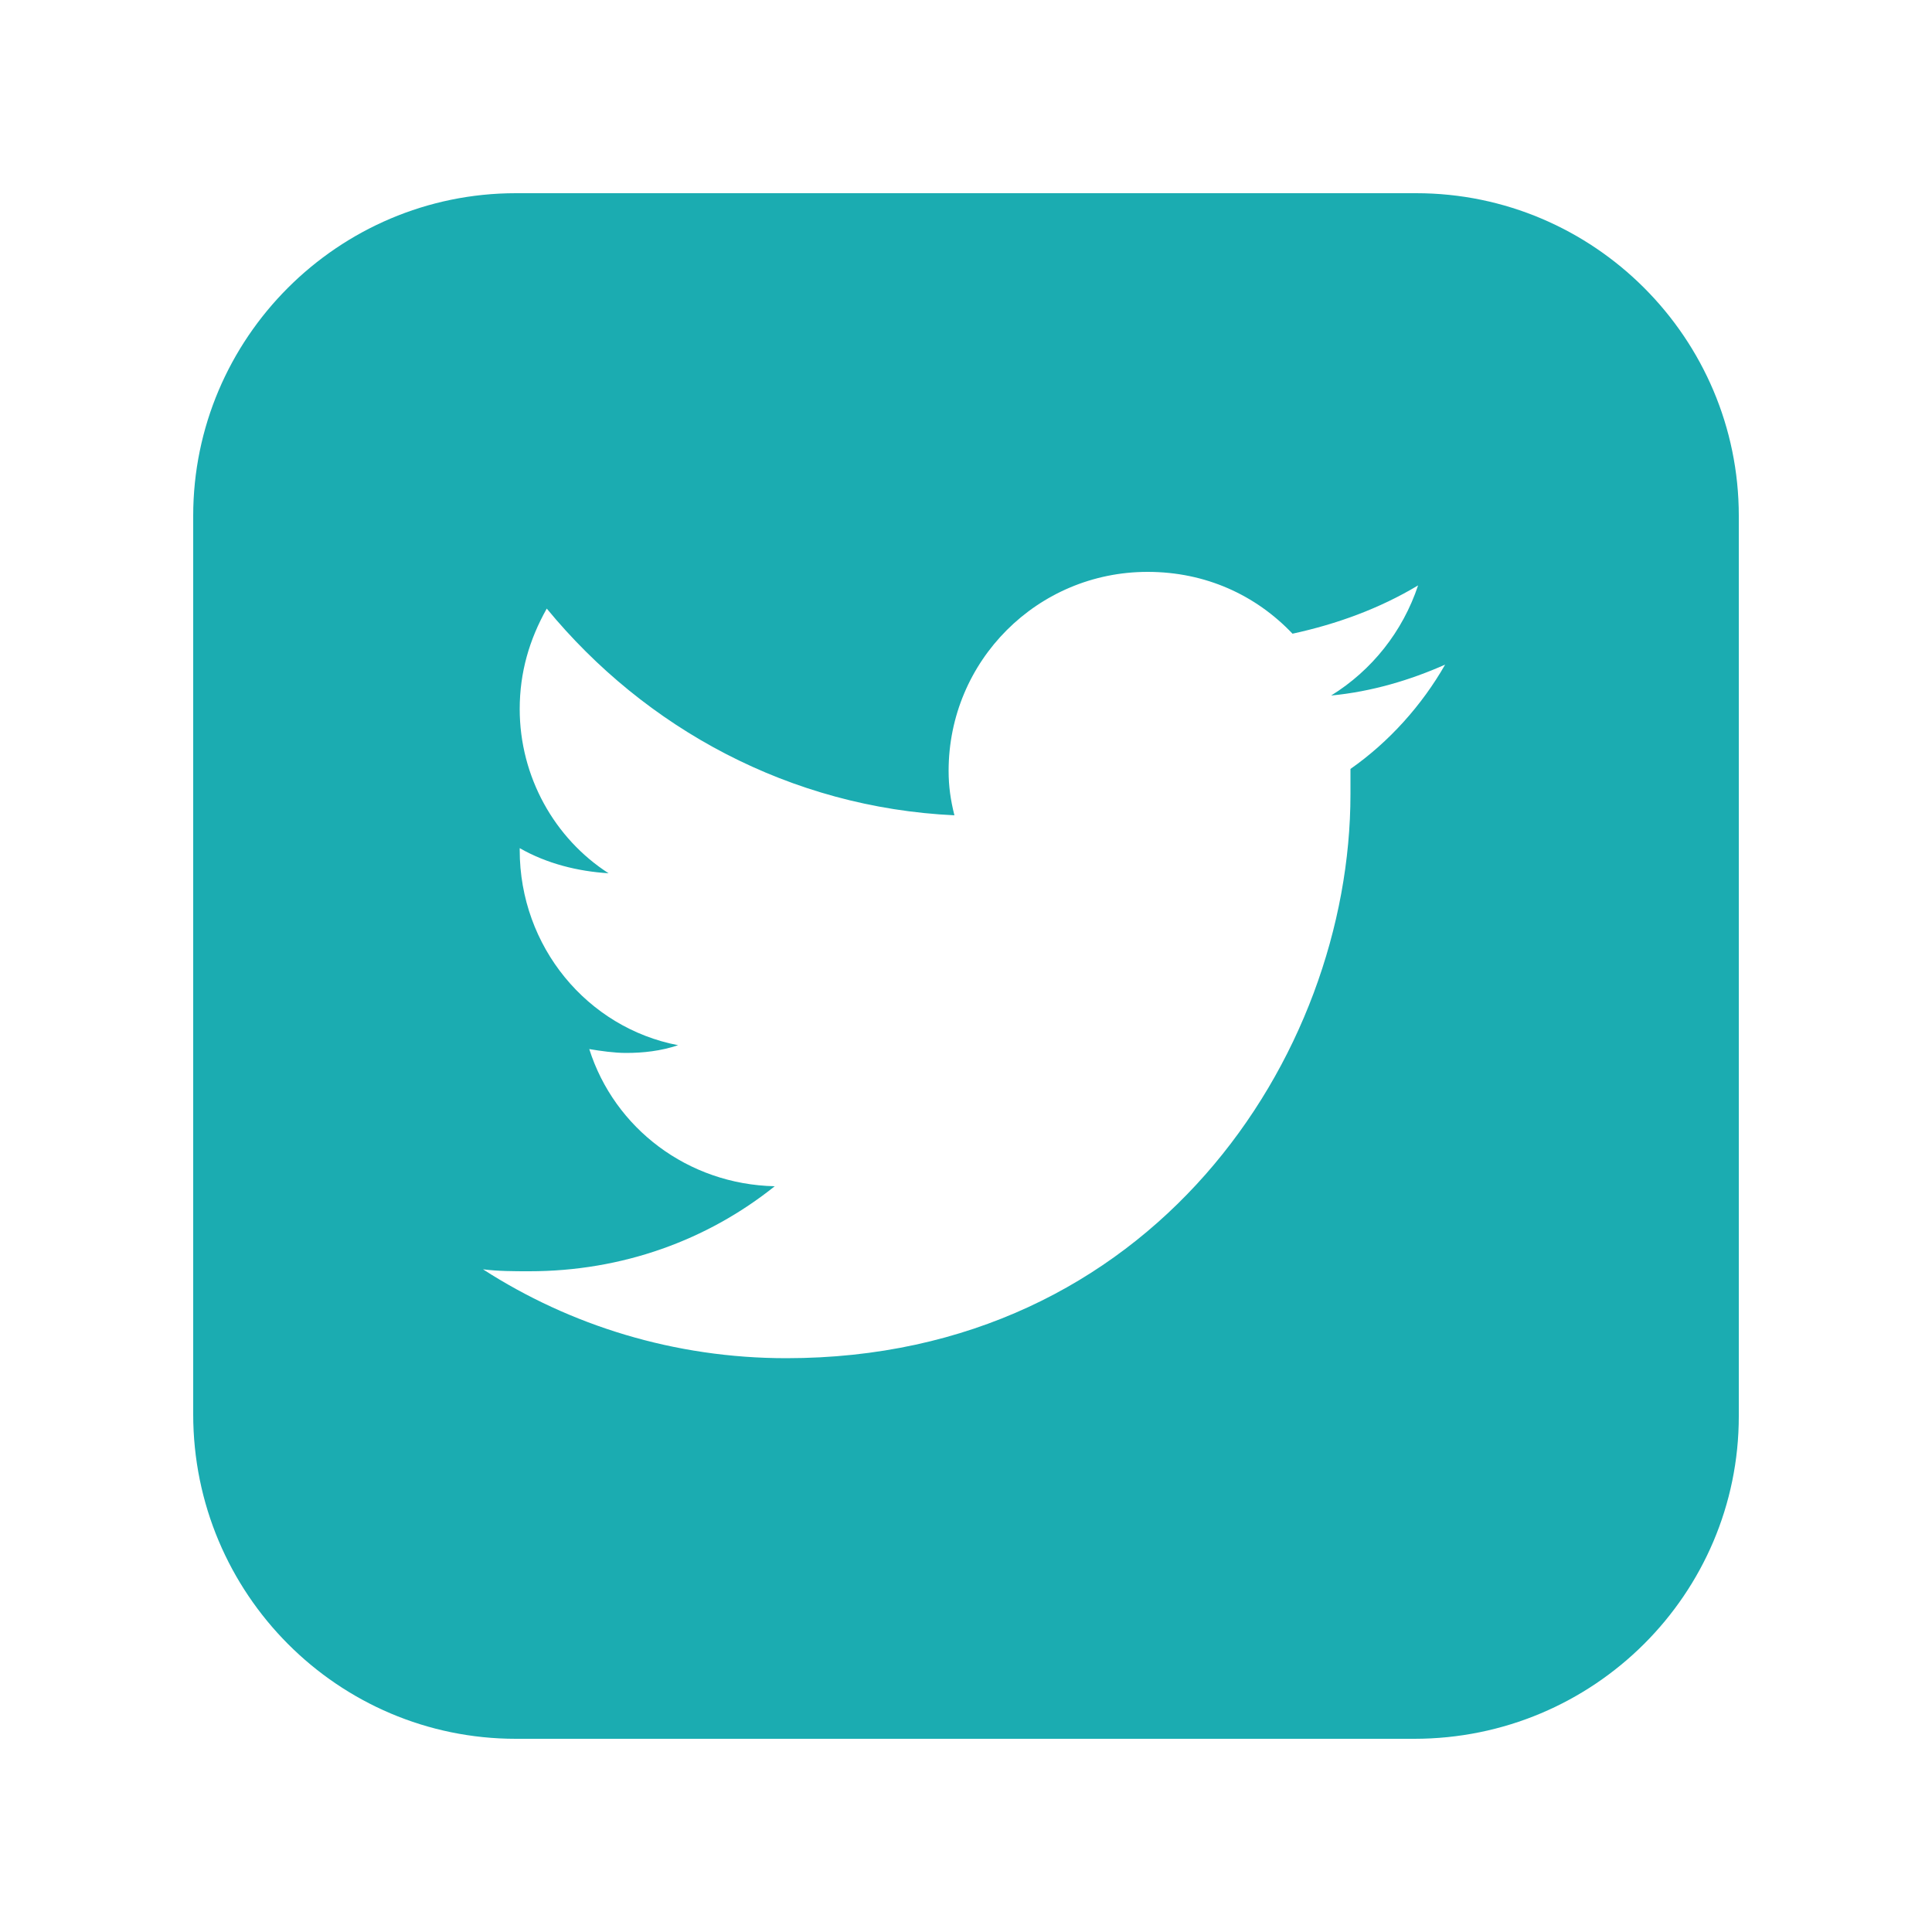 <?xml version="1.0" encoding="utf-8"?>
<!-- Generator: Adobe Illustrator 22.1.0, SVG Export Plug-In . SVG Version: 6.00 Build 0)  -->
<svg version="1.1" id="Layer_1" xmlns="http://www.w3.org/2000/svg" xmlns:xlink="http://www.w3.org/1999/xlink" x="0px" y="0px"
	 viewBox="0 0 100 100" style="enable-background:new 0 0 100 100;" xml:space="preserve">
<style type="text/css">
	.st0{fill:#1BACB1;}
	.st1{fill:none;}
	.st2{fill:#002B38;}
	.st3{fill:#FFFFFF;}
</style>
<path class="st0" d="M73.3,10H26.7C17.5,10,10,17.5,10,26.7v46.5C10,82.5,17.5,90,26.7,90h46.5C82.5,90,90,82.5,90,73.3V26.7
	C90,17.5,82.5,10,73.3,10z M69.9,39.8c0,0.4,0,0.9,0,1.3c0,13.6-10.3,29.2-29.2,29.2c-5.8,0-11.2-1.7-15.7-4.6
	c0.8,0.1,1.6,0.1,2.4,0.1c4.8,0,9.2-1.6,12.7-4.4c-4.5-0.1-8.3-3-9.6-7.1c0.6,0.1,1.3,0.2,1.9,0.2c0.9,0,1.8-0.1,2.7-0.4
	c-4.7-0.9-8.2-5.1-8.2-10.1c0,0,0-0.1,0-0.1c1.4,0.8,3,1.2,4.6,1.3c-2.8-1.8-4.6-5-4.6-8.5c0-1.9,0.5-3.6,1.4-5.2
	c5.1,6.2,12.6,10.3,21.1,10.7c-0.2-0.8-0.3-1.5-0.3-2.3c0-5.7,4.6-10.3,10.3-10.3c3,0,5.6,1.2,7.5,3.2c2.3-0.5,4.5-1.3,6.5-2.5
	c-0.8,2.4-2.4,4.4-4.5,5.7c2.1-0.2,4.1-0.8,5.9-1.6C73.6,36.5,71.9,38.4,69.9,39.8z"/>
</svg>
